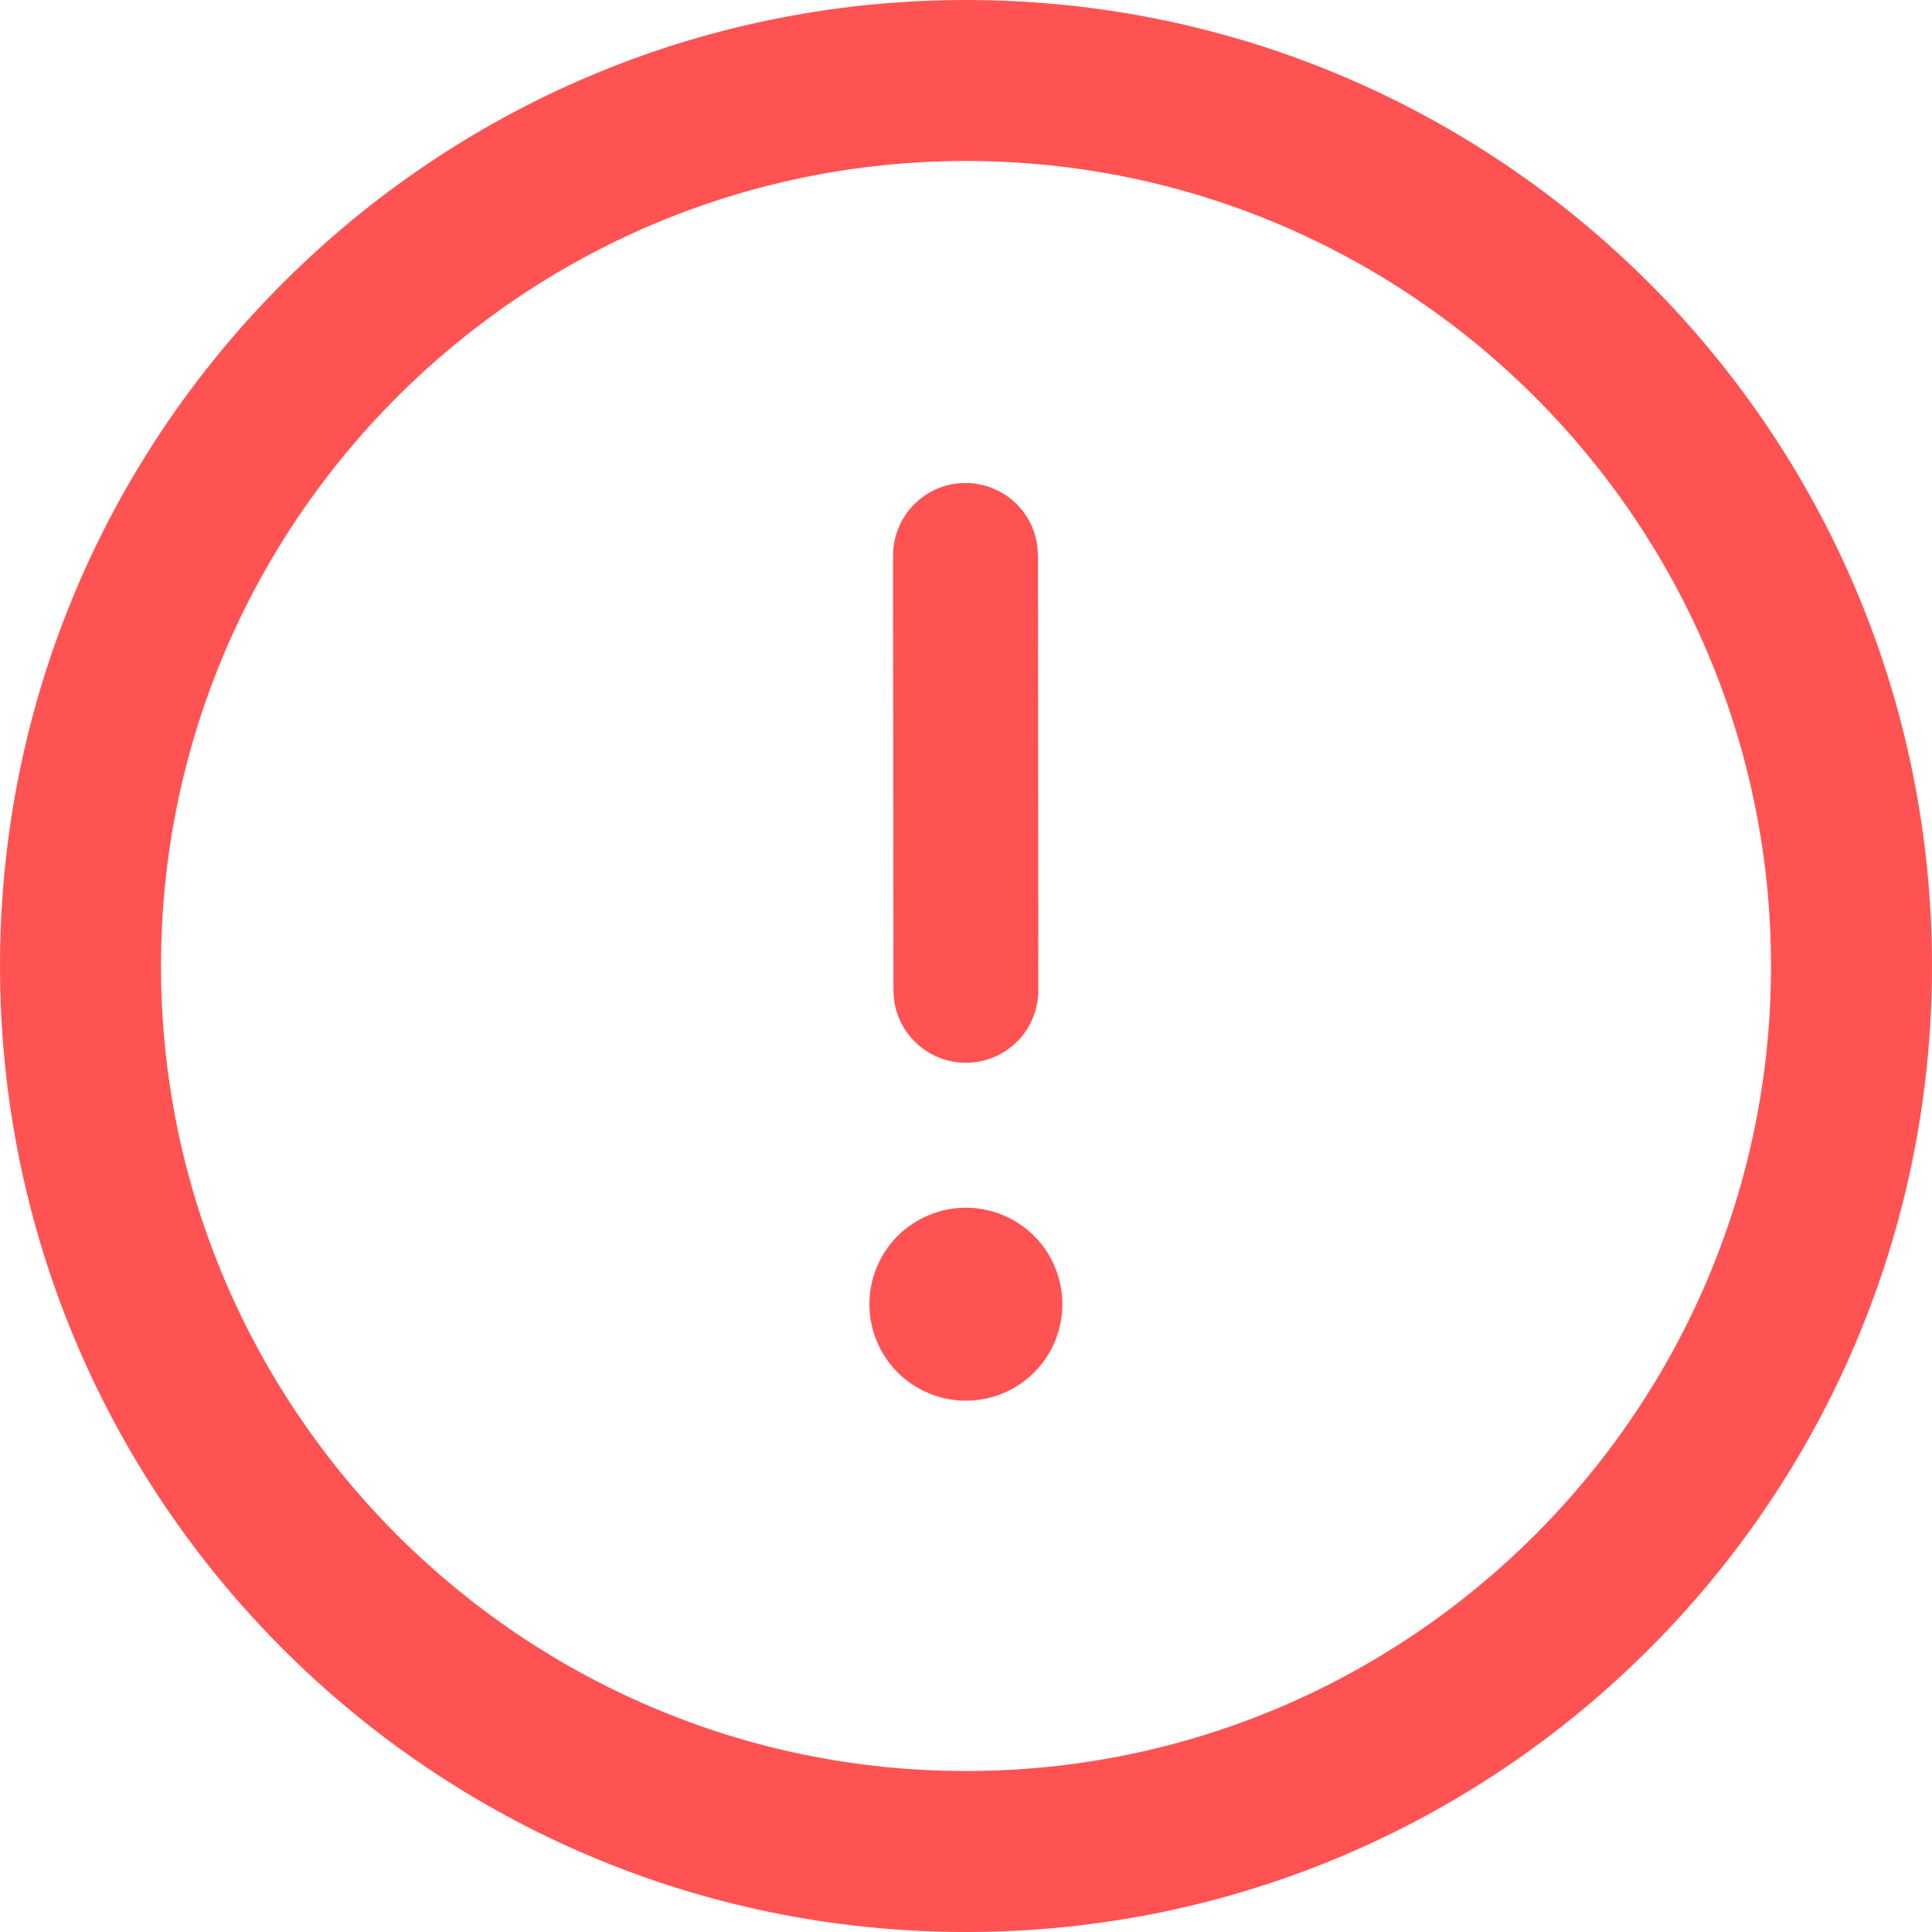 <svg width="18" height="18" viewBox="0 0 18 18" fill="none" xmlns="http://www.w3.org/2000/svg">
<path d="M9 0C13.971 0 18 4.03 18 9C18 13.97 13.971 18 9 18C4.029 18 0 13.97 0 9C0 4.03 4.029 0 9 0ZM9 1.5C4.864 1.5 1.5 4.864 1.5 9C1.5 13.136 4.864 16.5 9 16.5C13.136 16.5 16.5 13.136 16.5 9C16.5 4.864 13.136 1.5 9 1.5ZM8.999 11.252C9.238 11.252 9.466 11.347 9.635 11.515C9.803 11.684 9.898 11.912 9.898 12.151C9.898 12.389 9.803 12.618 9.635 12.787C9.466 12.955 9.238 13.05 8.999 13.05C8.761 13.05 8.532 12.955 8.363 12.787C8.195 12.618 8.1 12.389 8.1 12.151C8.1 11.912 8.195 11.684 8.363 11.515C8.532 11.347 8.761 11.252 8.999 11.252ZM8.995 4.5C9.158 4.5 9.316 4.559 9.439 4.666C9.562 4.773 9.642 4.921 9.664 5.083L9.671 5.174L9.674 9.226C9.674 9.397 9.609 9.562 9.493 9.687C9.376 9.812 9.216 9.888 9.046 9.9C8.875 9.912 8.706 9.858 8.573 9.75C8.441 9.642 8.354 9.488 8.33 9.319L8.324 9.227L8.32 5.176C8.32 5.087 8.338 4.999 8.372 4.917C8.405 4.835 8.455 4.761 8.518 4.698C8.581 4.635 8.655 4.585 8.737 4.551C8.819 4.517 8.907 4.5 8.995 4.5H8.995Z" fill="#FF5353"/>
</svg>
